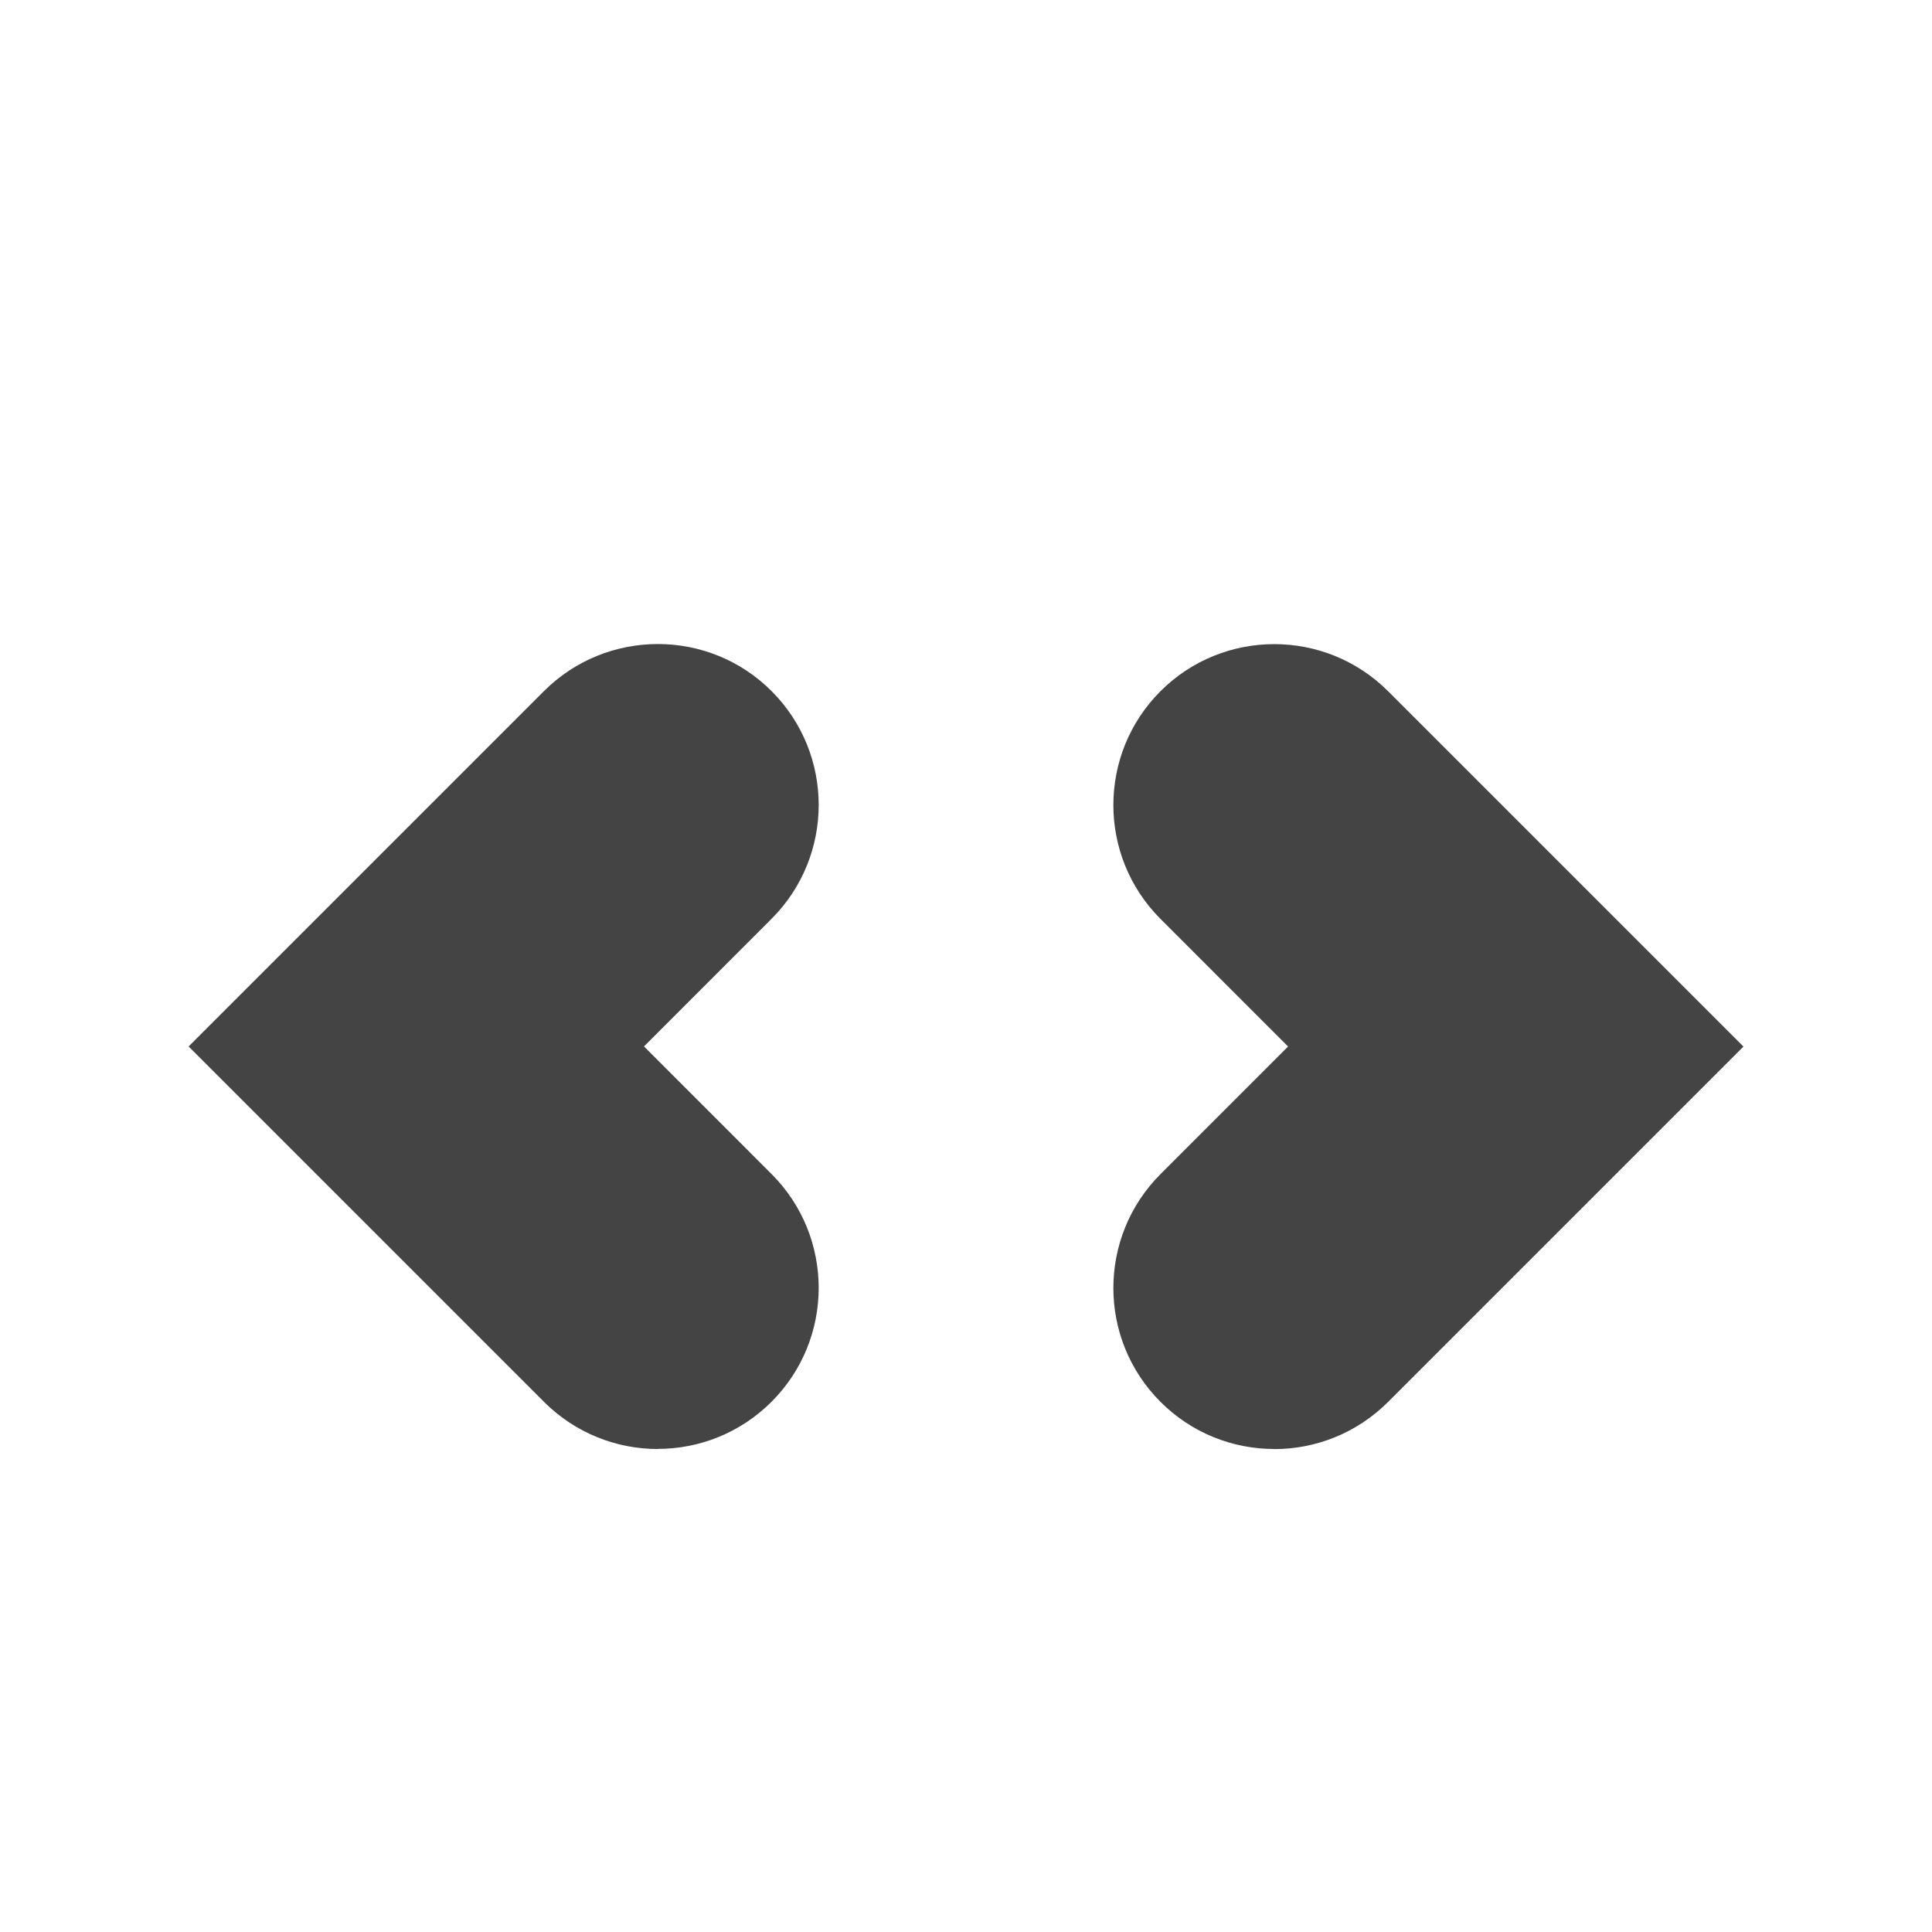 <?xml version="1.0"?><svg xmlns="http://www.w3.org/2000/svg" width="40" height="40" viewBox="0 0 40 40"><path fill="#444" d="m13.617 30c-0.85 0-1.703-0.325-2.355-0.977l-7.357-7.357 7.357-7.357c1.3-1.3 3.417-1.3 4.713 0 1.3 1.3 1.3 3.412 0 4.713l-2.642 2.643 2.642 2.643c1.3 1.3 1.3 3.412 0 4.713-0.65 0.65-1.503 0.977-2.357 0.977z m12.767 0c-0.855 0-1.708-0.325-2.358-0.977-1.3-1.3-1.3-3.412 0-4.713l2.642-2.643-2.642-2.643c-1.3-1.3-1.3-3.412 0-4.713 1.3-1.3 3.412-1.3 4.713 0l7.357 7.357-7.357 7.357c-0.65 0.65-1.503 0.977-2.357 0.977z"></path></svg>